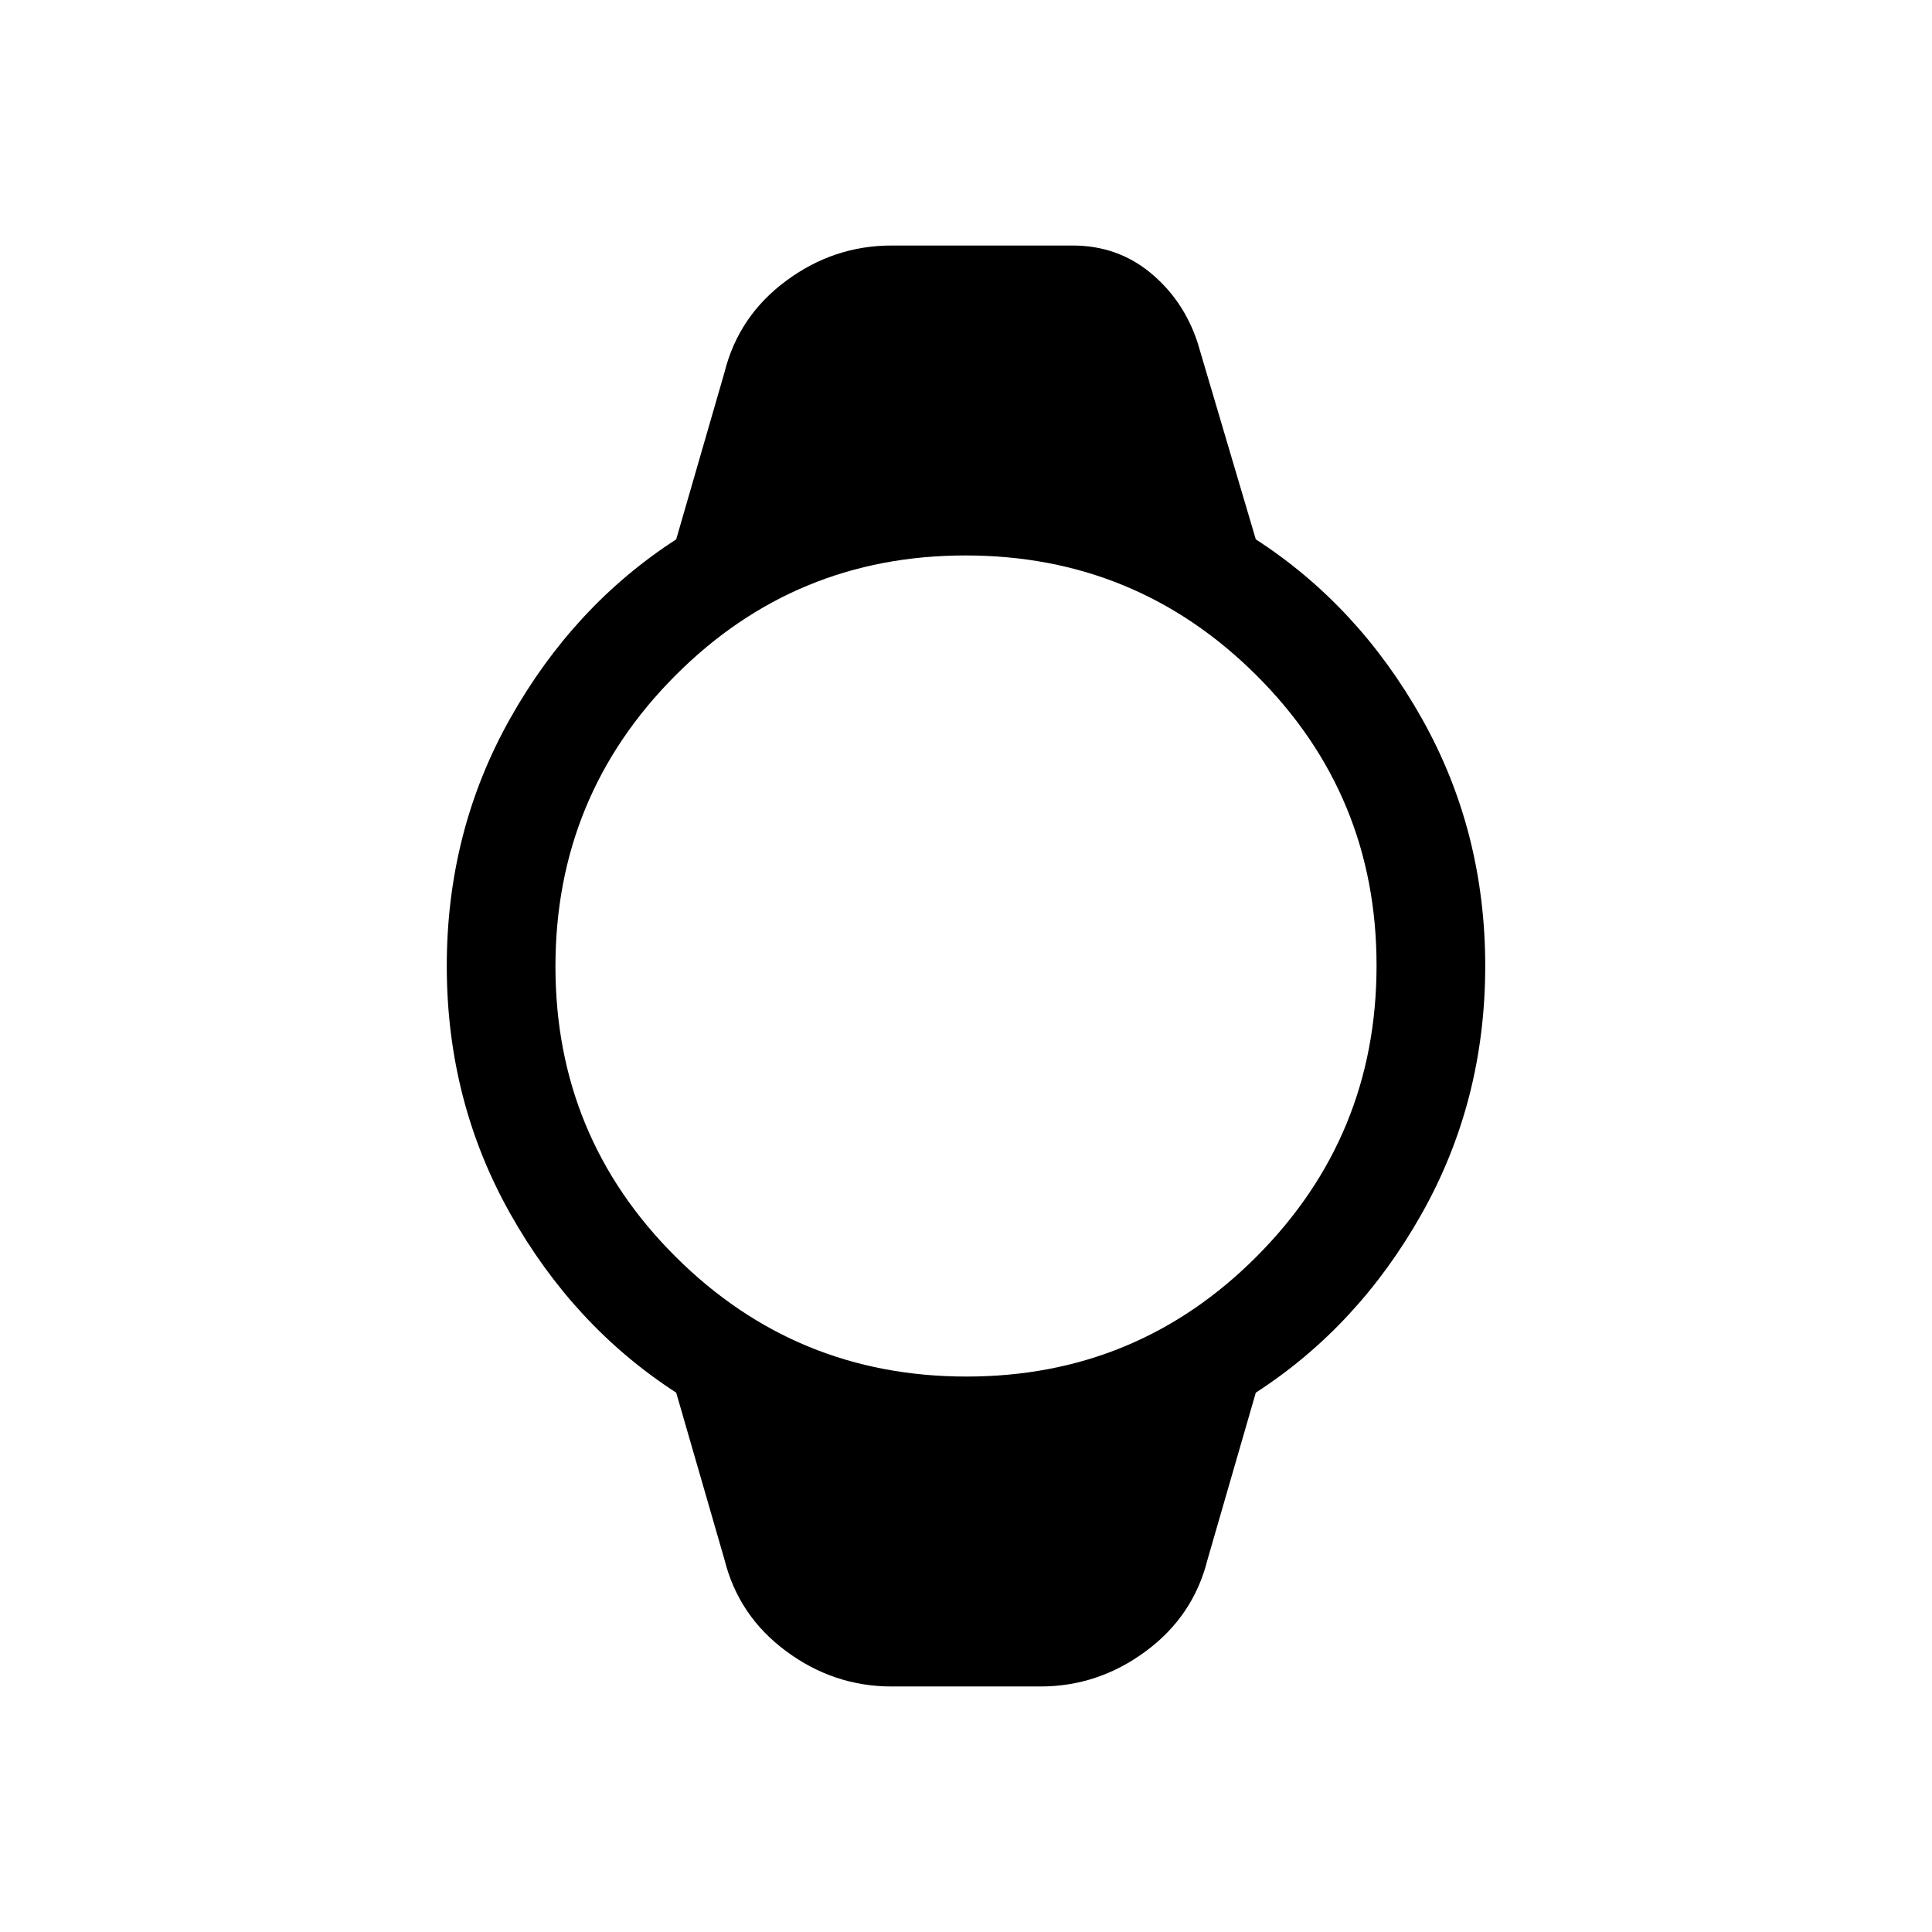 <svg xmlns="http://www.w3.org/2000/svg" height="24" viewBox="0 -960 960 960" width="24"><path d="M443-122q-28.67 0-52.33-17.5Q367-157 360-185l-24-83q-51-33-82.5-89T222-480q0-67 31.5-123t82.5-89l24-83q7-28 30.67-45.5Q414.33-838 443-838h90q22.15 0 38.58 13.5Q588-811 595-790l29 98q51 33 82.5 89T738-480q0 67-31.5 123T624-268l-24 83q-7 28-30.67 45.5Q545.67-122 517-122h-74Zm37.24-154q84.76 0 144.26-59.74 59.5-59.74 59.5-144.5 0-84.76-59.74-144.26-59.74-59.5-144.5-59.5-84.76 0-144.26 59.74-59.5 59.74-59.5 144.5 0 84.76 59.74 144.26 59.74 59.5 144.5 59.5Z"/></svg>